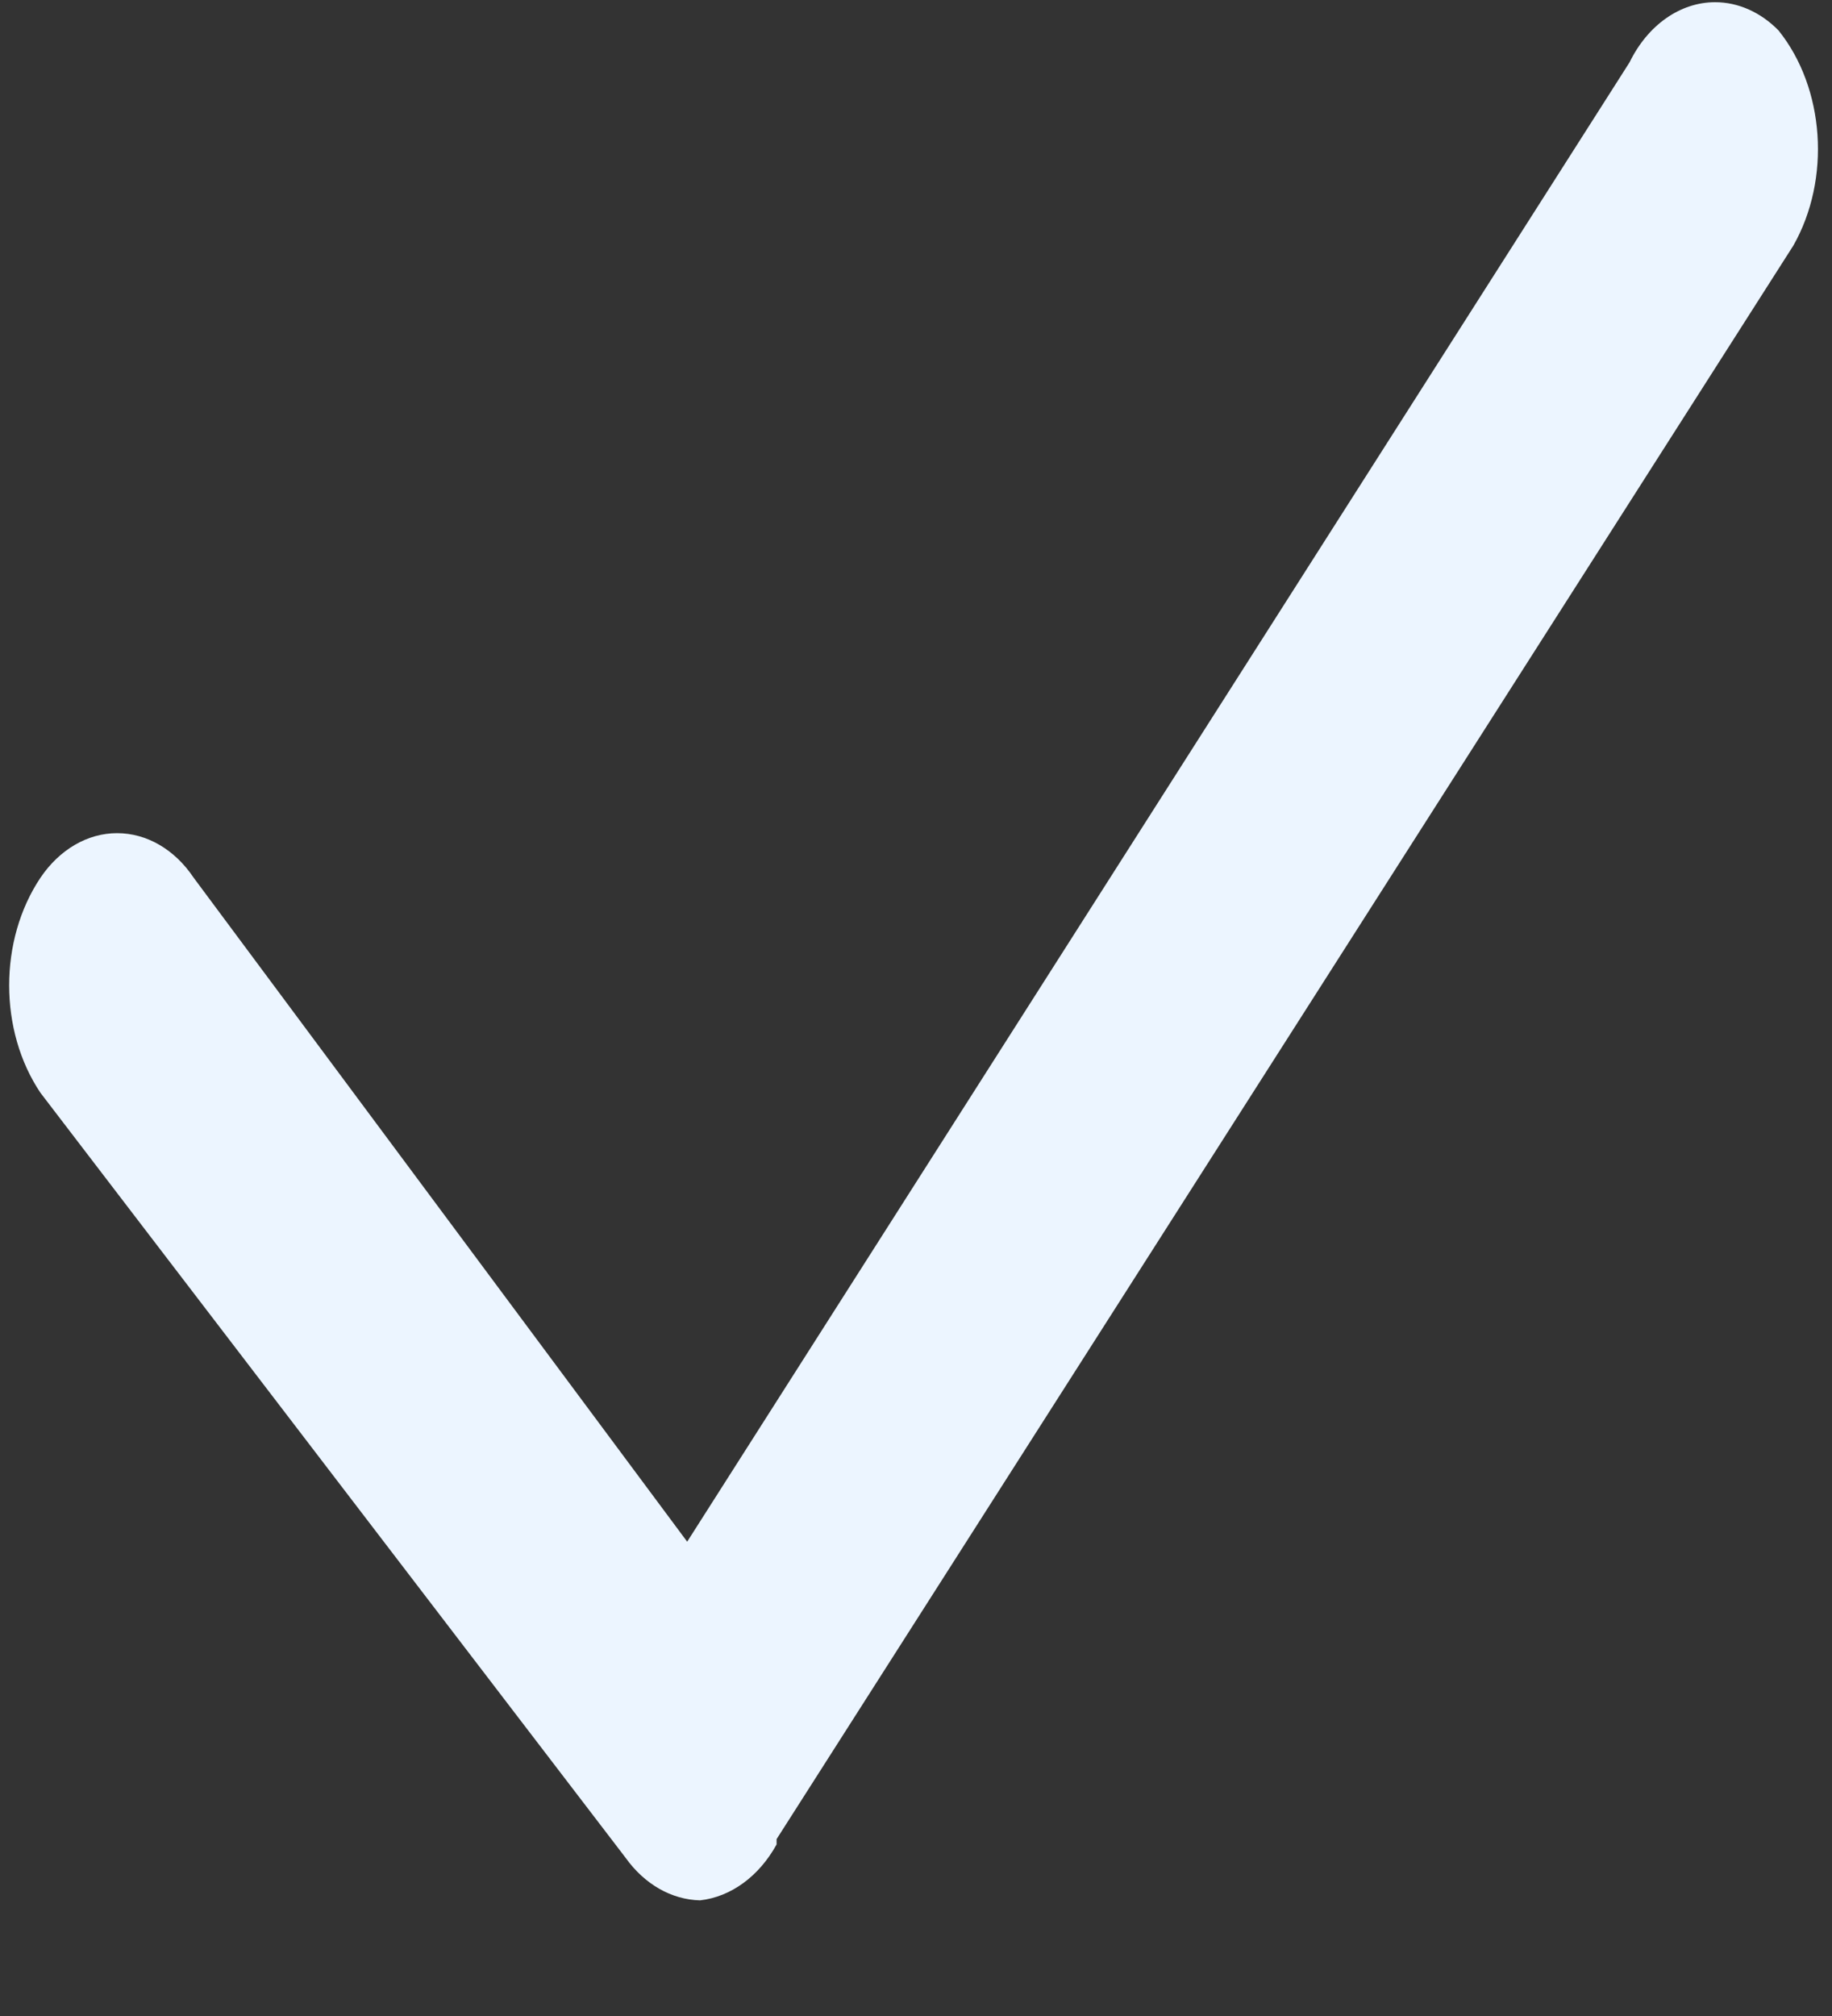 ﻿<?xml version="1.0" encoding="utf-8"?>
<svg version="1.1" xmlns:xlink="http://www.w3.org/1999/xlink" width="10px" height="11px" xmlns="http://www.w3.org/2000/svg">
  <rect width="100%" height="100%" fill="#333333" stroke="none"/>
  <g transform="matrix(1 0 0 1 -133 -14 )">
    <path d="M 4.239 10.035  L 4.239 10.064  C 4.143 10.238  3.99 10.35  3.821 10.369  C 3.665 10.365  3.518 10.281  3.415 10.137  L 0.221 5.963  C -0.007 5.624  -0.007 5.129  0.221 4.789  C 0.325 4.635  0.478 4.546  0.639 4.546  C 0.801 4.546  0.954 4.635  1.057 4.789  L 3.751 8.412  L 8.895 0.34  C 8.994 0.137  9.171 0.012  9.362 0.012  C 9.488 0.012  9.611 0.067  9.708 0.166  C 9.961 0.481  9.995 0.977  9.789 1.34  L 4.239 10.035  Z " fill-rule="nonzero" fill="#ecf5ff" stroke="none" transform="matrix(1 0 0 1 133 14 )" />
  </g>
</svg>